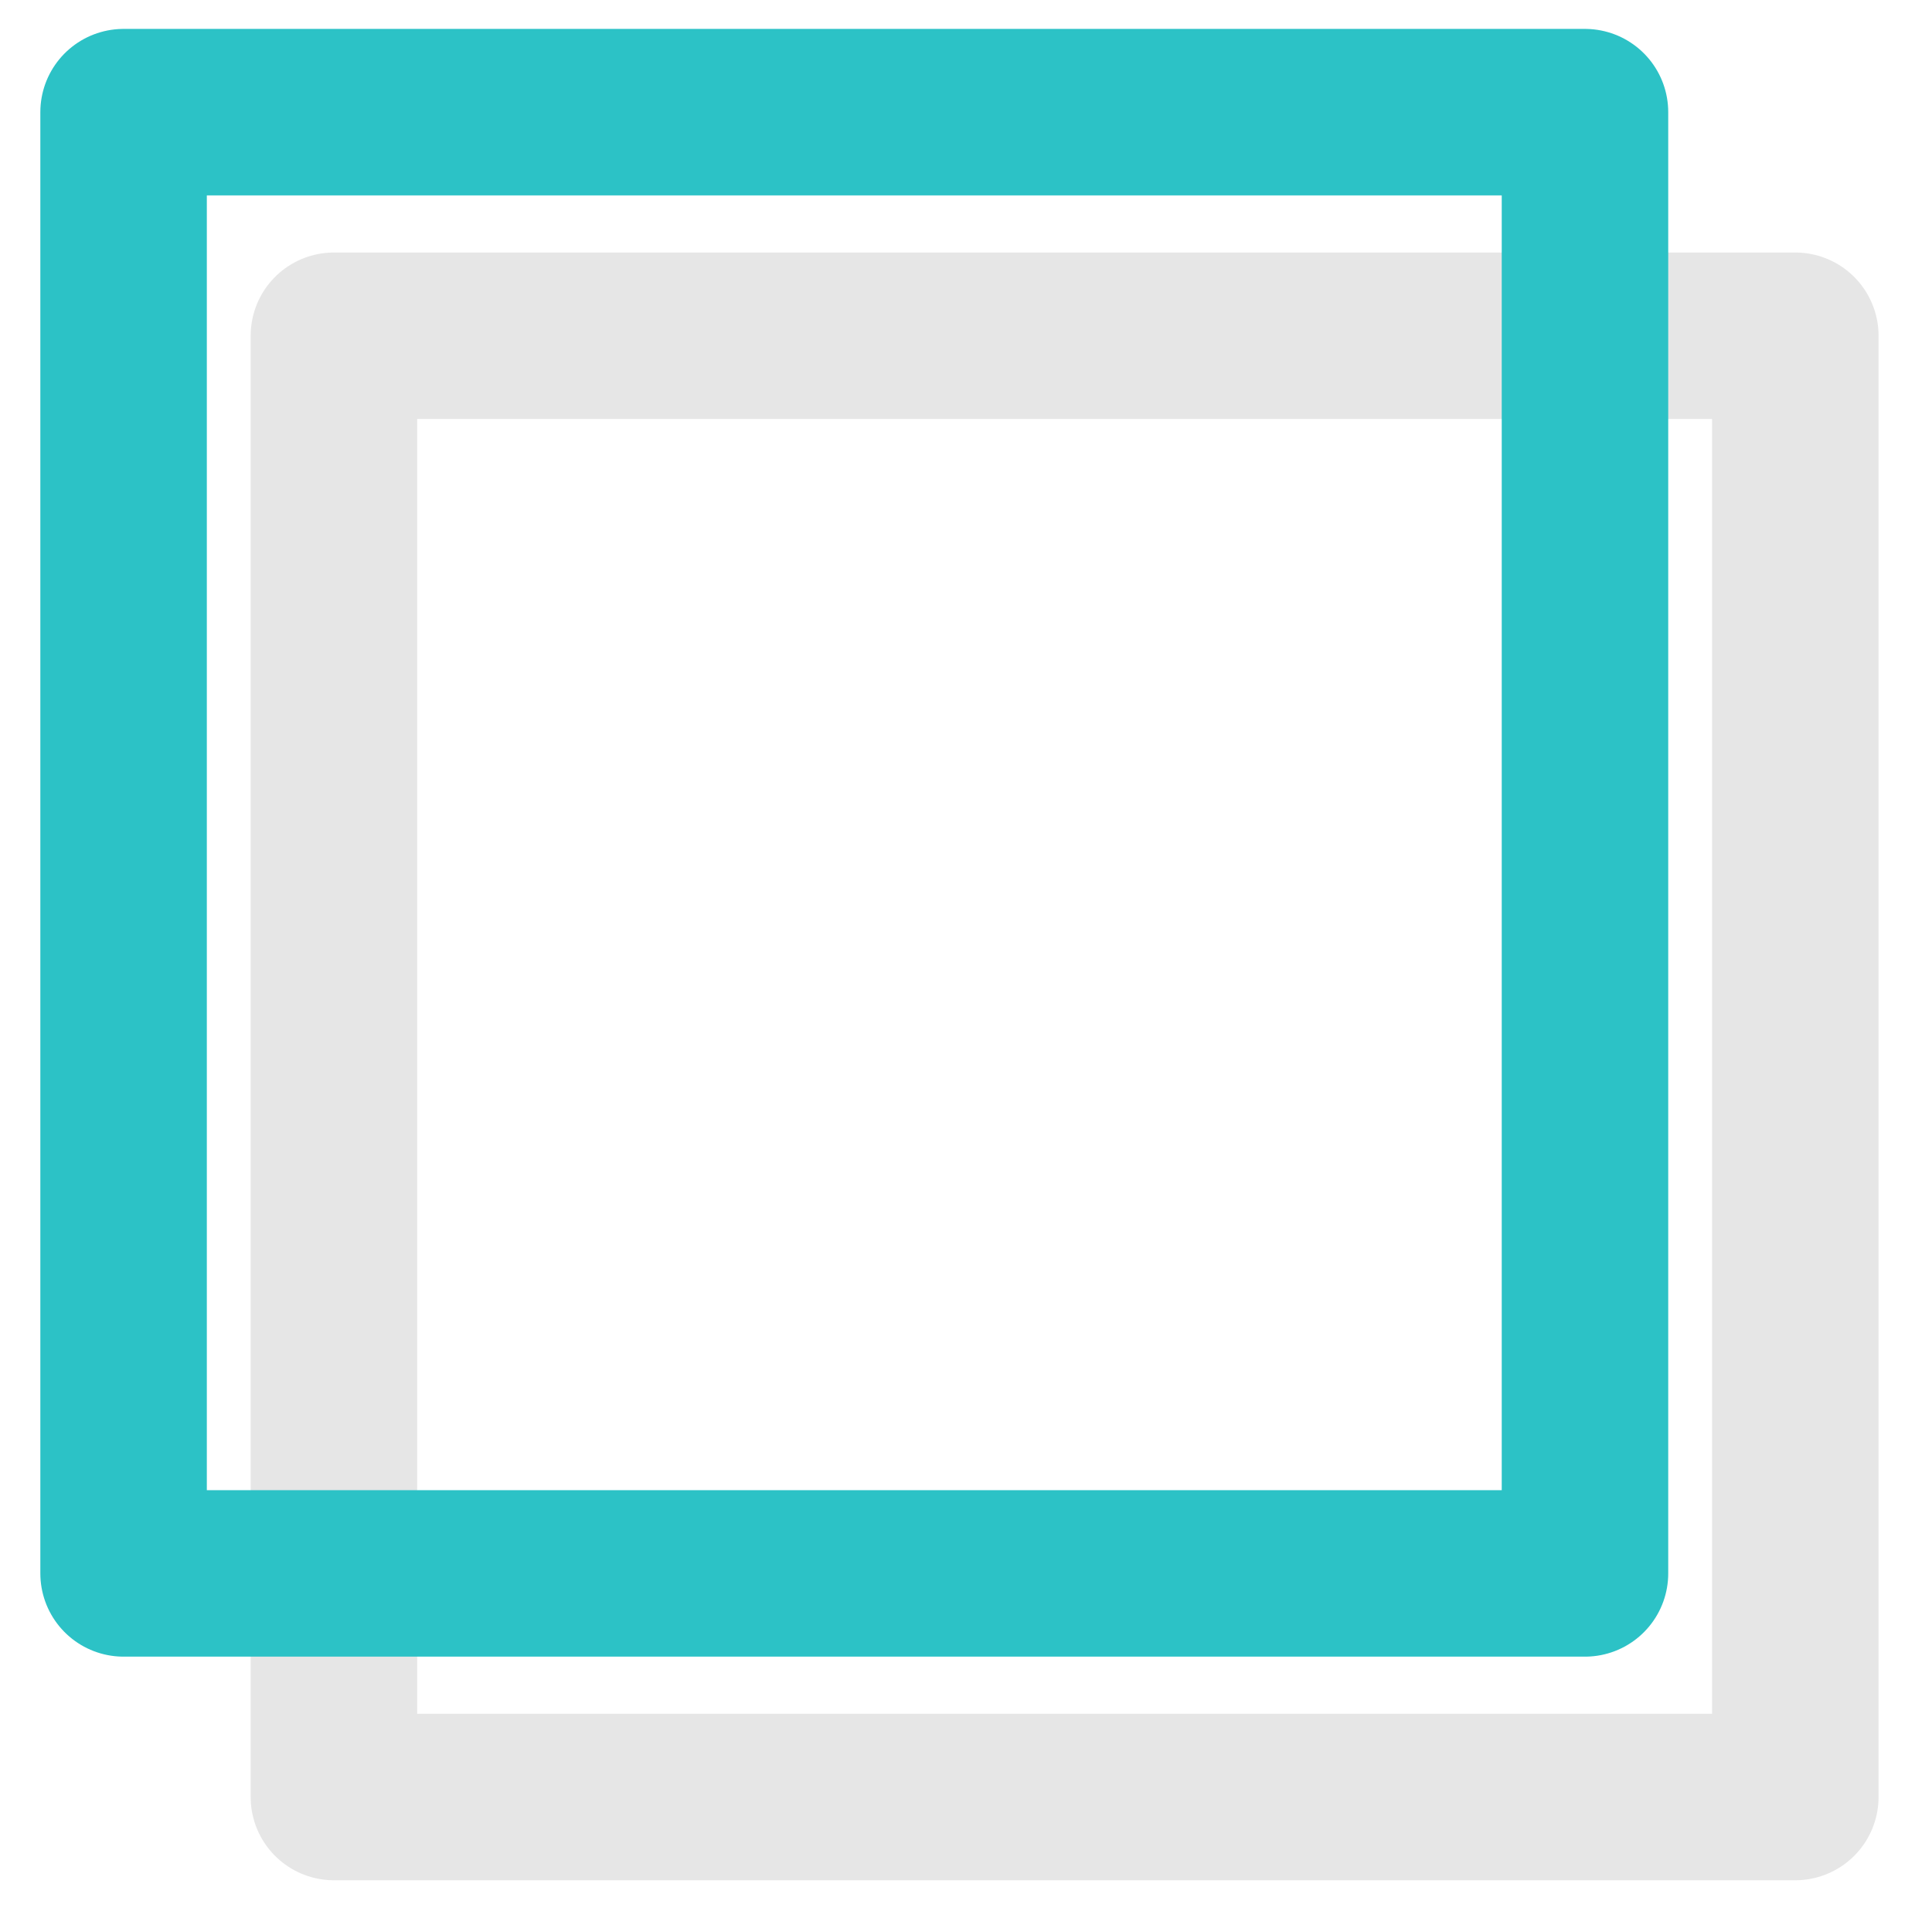<?xml version="1.0" encoding="utf-8"?>
<!-- Generator: Adobe Illustrator 16.0.4, SVG Export Plug-In . SVG Version: 6.00 Build 0)  -->
<!DOCTYPE svg PUBLIC "-//W3C//DTD SVG 1.1//EN" "http://www.w3.org/Graphics/SVG/1.1/DTD/svg11.dtd">
<svg version="1.1" id="Layer_1" xmlns="http://www.w3.org/2000/svg" xmlns:xlink="http://www.w3.org/1999/xlink" x="0px" y="0px"
	 width="91.5px" height="91px" viewBox="0 0 91.5 91" enable-background="new 0 0 91.5 91" xml:space="preserve">
<rect x="15.814" y="15.903" opacity="0.1" fill="none" stroke="#000000" stroke-width="7.885" stroke-linecap="round" stroke-linejoin="round" width="69.212" height="69.212"/>
<rect x="5.853" y="5.312" fill="none" stroke="#2CC2C6" stroke-width="7.885" stroke-linecap="round" stroke-linejoin="round" width="69.212" height="69.212"/>
</svg>
